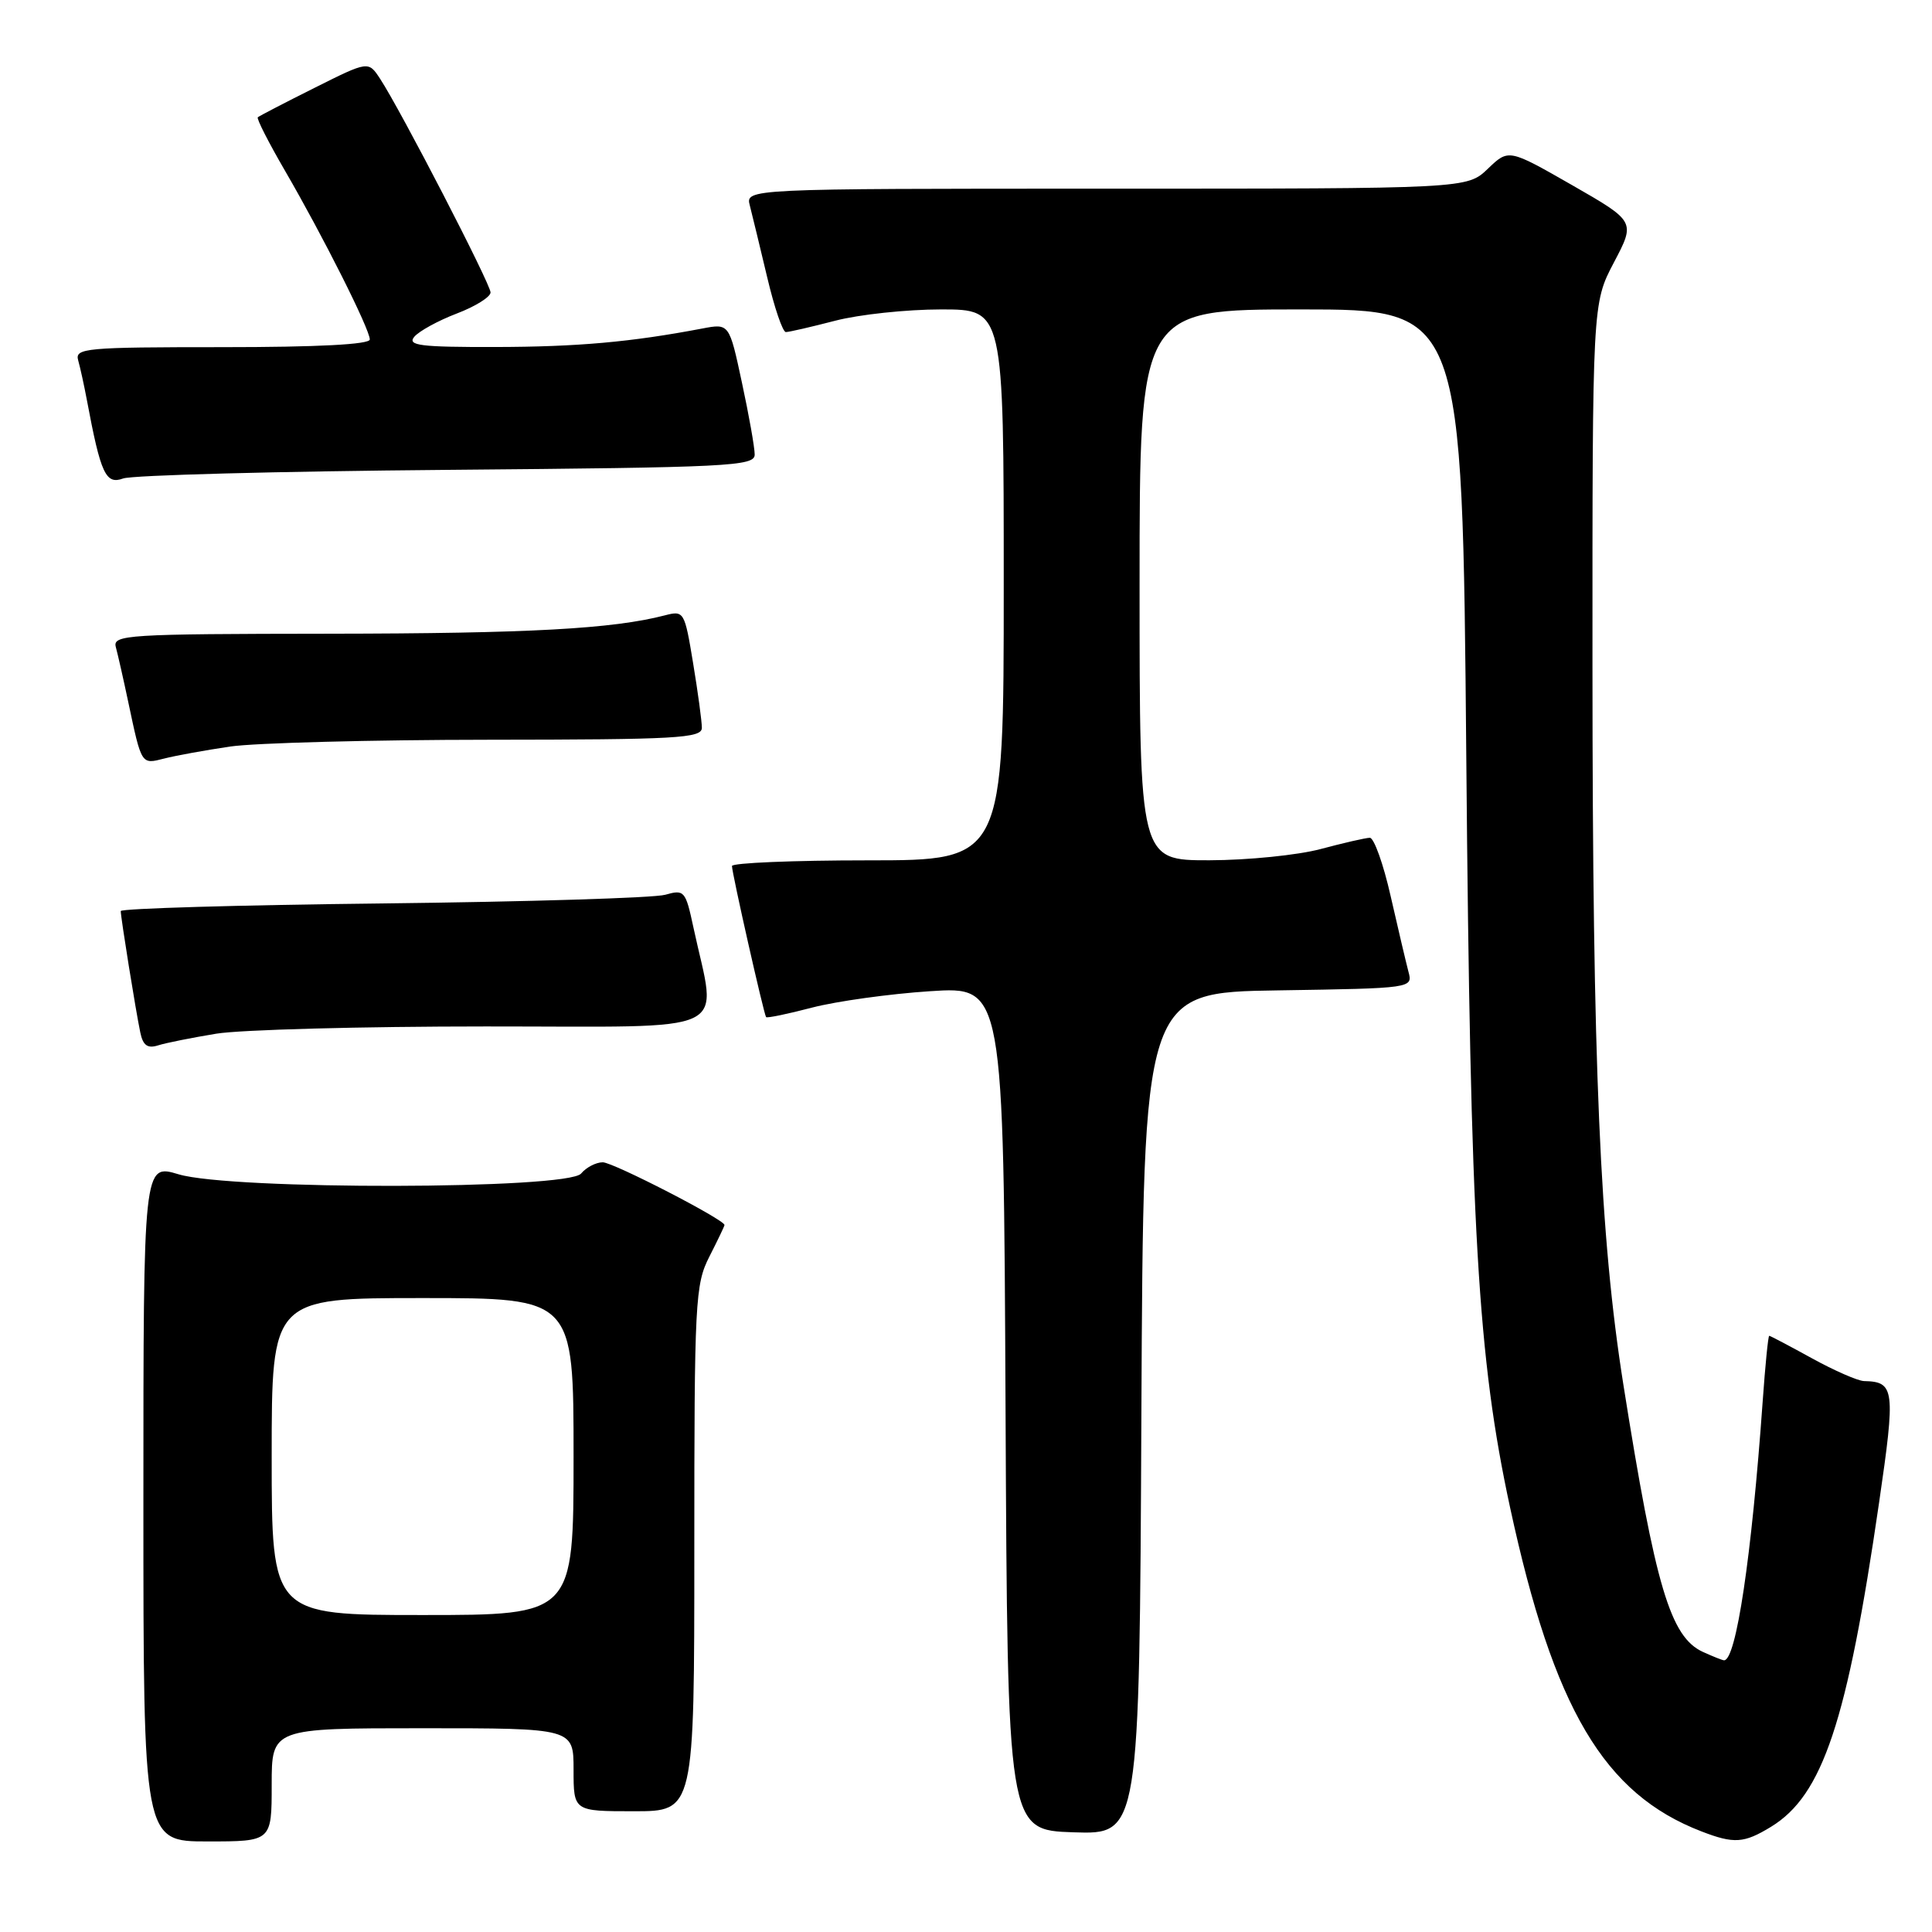 <?xml version="1.0" encoding="UTF-8" standalone="no"?>
<!DOCTYPE svg PUBLIC "-//W3C//DTD SVG 1.1//EN" "http://www.w3.org/Graphics/SVG/1.1/DTD/svg11.dtd" >
<svg xmlns="http://www.w3.org/2000/svg" xmlns:xlink="http://www.w3.org/1999/xlink" version="1.1" viewBox="0 0 256 256">
 <g >
 <path fill="currentColor"
d=" M 36.00 236.50 C 36.00 229.00 36.00 229.00 56.00 229.00 C 76.00 229.00 76.00 229.00 76.00 234.50 C 76.00 240.00 76.00 240.00 84.00 240.00 C 92.00 240.00 92.00 240.00 92.00 205.21 C 92.00 172.40 92.11 170.20 94.00 166.50 C 95.10 164.34 96.00 162.46 96.00 162.32 C 96.00 161.61 81.27 154.02 79.87 154.01 C 78.98 154.01 77.68 154.68 77.00 155.50 C 75.24 157.62 30.64 157.70 23.66 155.60 C 19.00 154.20 19.00 154.20 19.00 199.10 C 19.00 244.00 19.00 244.00 27.50 244.00 C 36.00 244.00 36.00 244.00 36.00 236.50 Z  M 234.67 242.06 C 241.52 237.88 244.76 228.18 248.99 199.09 C 251.18 184.08 251.06 183.09 247.00 183.00 C 246.18 182.98 243.07 181.62 240.09 179.98 C 237.11 178.34 234.57 177.00 234.43 177.00 C 234.29 177.00 233.90 180.94 233.56 185.75 C 232.10 206.28 230.05 220.00 228.45 220.00 C 228.25 220.00 226.99 219.50 225.65 218.89 C 221.34 216.92 219.36 210.30 215.11 183.50 C 211.99 163.84 211.02 141.30 211.01 88.35 C 211.00 40.20 211.00 40.20 213.85 34.78 C 216.71 29.35 216.71 29.35 208.31 24.53 C 199.90 19.72 199.90 19.72 197.15 22.36 C 194.39 25.00 194.39 25.00 146.58 25.00 C 98.77 25.00 98.77 25.00 99.36 27.25 C 99.68 28.49 100.71 32.76 101.66 36.75 C 102.60 40.74 103.71 44.00 104.13 44.00 C 104.56 44.00 107.49 43.32 110.66 42.50 C 113.83 41.67 120.15 41.00 124.71 41.00 C 133.00 41.00 133.00 41.00 133.00 77.50 C 133.00 114.00 133.00 114.00 115.00 114.00 C 105.10 114.00 97.00 114.34 96.99 114.75 C 96.98 115.65 101.21 134.38 101.51 134.77 C 101.62 134.93 104.37 134.36 107.61 133.51 C 110.85 132.67 117.88 131.69 123.24 131.34 C 132.98 130.70 132.98 130.70 133.24 186.60 C 133.50 242.50 133.50 242.50 142.24 242.79 C 150.98 243.08 150.98 243.08 151.24 187.29 C 151.50 131.50 151.50 131.50 169.36 131.23 C 187.22 130.95 187.22 130.95 186.62 128.73 C 186.30 127.50 185.24 123.01 184.27 118.75 C 183.31 114.49 182.06 111.01 181.51 111.01 C 180.95 111.02 178.03 111.69 175.00 112.50 C 171.97 113.31 165.34 113.98 160.25 113.99 C 151.00 114.00 151.00 114.00 151.00 77.50 C 151.00 41.00 151.00 41.00 172.39 41.00 C 193.77 41.00 193.77 41.00 194.29 100.25 C 194.83 163.04 195.81 179.92 200.10 199.78 C 205.86 226.42 212.52 237.69 225.45 242.67 C 229.77 244.34 231.08 244.25 234.67 242.06 Z  M 28.65 136.97 C 31.87 136.44 47.95 136.01 64.38 136.01 C 97.88 136.00 94.99 137.38 91.88 122.88 C 90.84 118.03 90.68 117.84 88.15 118.56 C 86.69 118.98 69.86 119.49 50.75 119.71 C 31.64 119.92 16.00 120.38 16.00 120.72 C 16.00 121.57 17.99 133.96 18.59 136.81 C 18.94 138.52 19.55 138.96 20.94 138.52 C 21.97 138.19 25.44 137.50 28.65 136.97 Z  M 30.50 98.92 C 33.80 98.44 49.21 98.03 64.75 98.02 C 89.65 98.00 93.00 97.82 93.00 96.44 C 93.00 95.59 92.48 91.73 91.84 87.87 C 90.71 81.01 90.63 80.88 88.09 81.54 C 81.19 83.33 70.13 83.94 43.68 83.97 C 16.73 84.00 14.90 84.11 15.35 85.75 C 15.61 86.71 16.35 89.97 16.99 93.00 C 18.77 101.41 18.70 101.29 21.76 100.51 C 23.27 100.12 27.20 99.41 30.50 98.92 Z  M 59.25 62.26 C 96.66 61.94 100.00 61.78 100.00 60.23 C 100.00 59.30 99.24 55.01 98.31 50.70 C 96.63 42.85 96.63 42.85 93.06 43.53 C 83.59 45.33 76.52 45.96 65.63 45.98 C 55.69 46.00 53.94 45.78 54.89 44.63 C 55.52 43.88 58.05 42.49 60.51 41.55 C 62.98 40.61 65.00 39.35 65.00 38.75 C 65.00 37.63 53.11 14.62 50.36 10.43 C 48.81 8.07 48.81 8.07 41.66 11.65 C 37.72 13.62 34.35 15.37 34.16 15.54 C 33.97 15.71 35.61 18.92 37.79 22.67 C 42.79 31.28 49.00 43.63 49.00 44.98 C 49.00 45.64 42.13 46.00 29.43 46.00 C 11.28 46.00 9.90 46.13 10.36 47.75 C 10.63 48.71 11.15 51.08 11.51 53.00 C 13.35 62.82 14.01 64.24 16.32 63.40 C 17.52 62.96 36.84 62.45 59.25 62.26 Z  M 36.00 193.00 C 36.00 172.00 36.00 172.00 56.00 172.00 C 76.00 172.00 76.00 172.00 76.00 193.00 C 76.00 214.00 76.00 214.00 56.00 214.00 C 36.00 214.00 36.00 214.00 36.00 193.00 Z "/>
</g>
</svg>